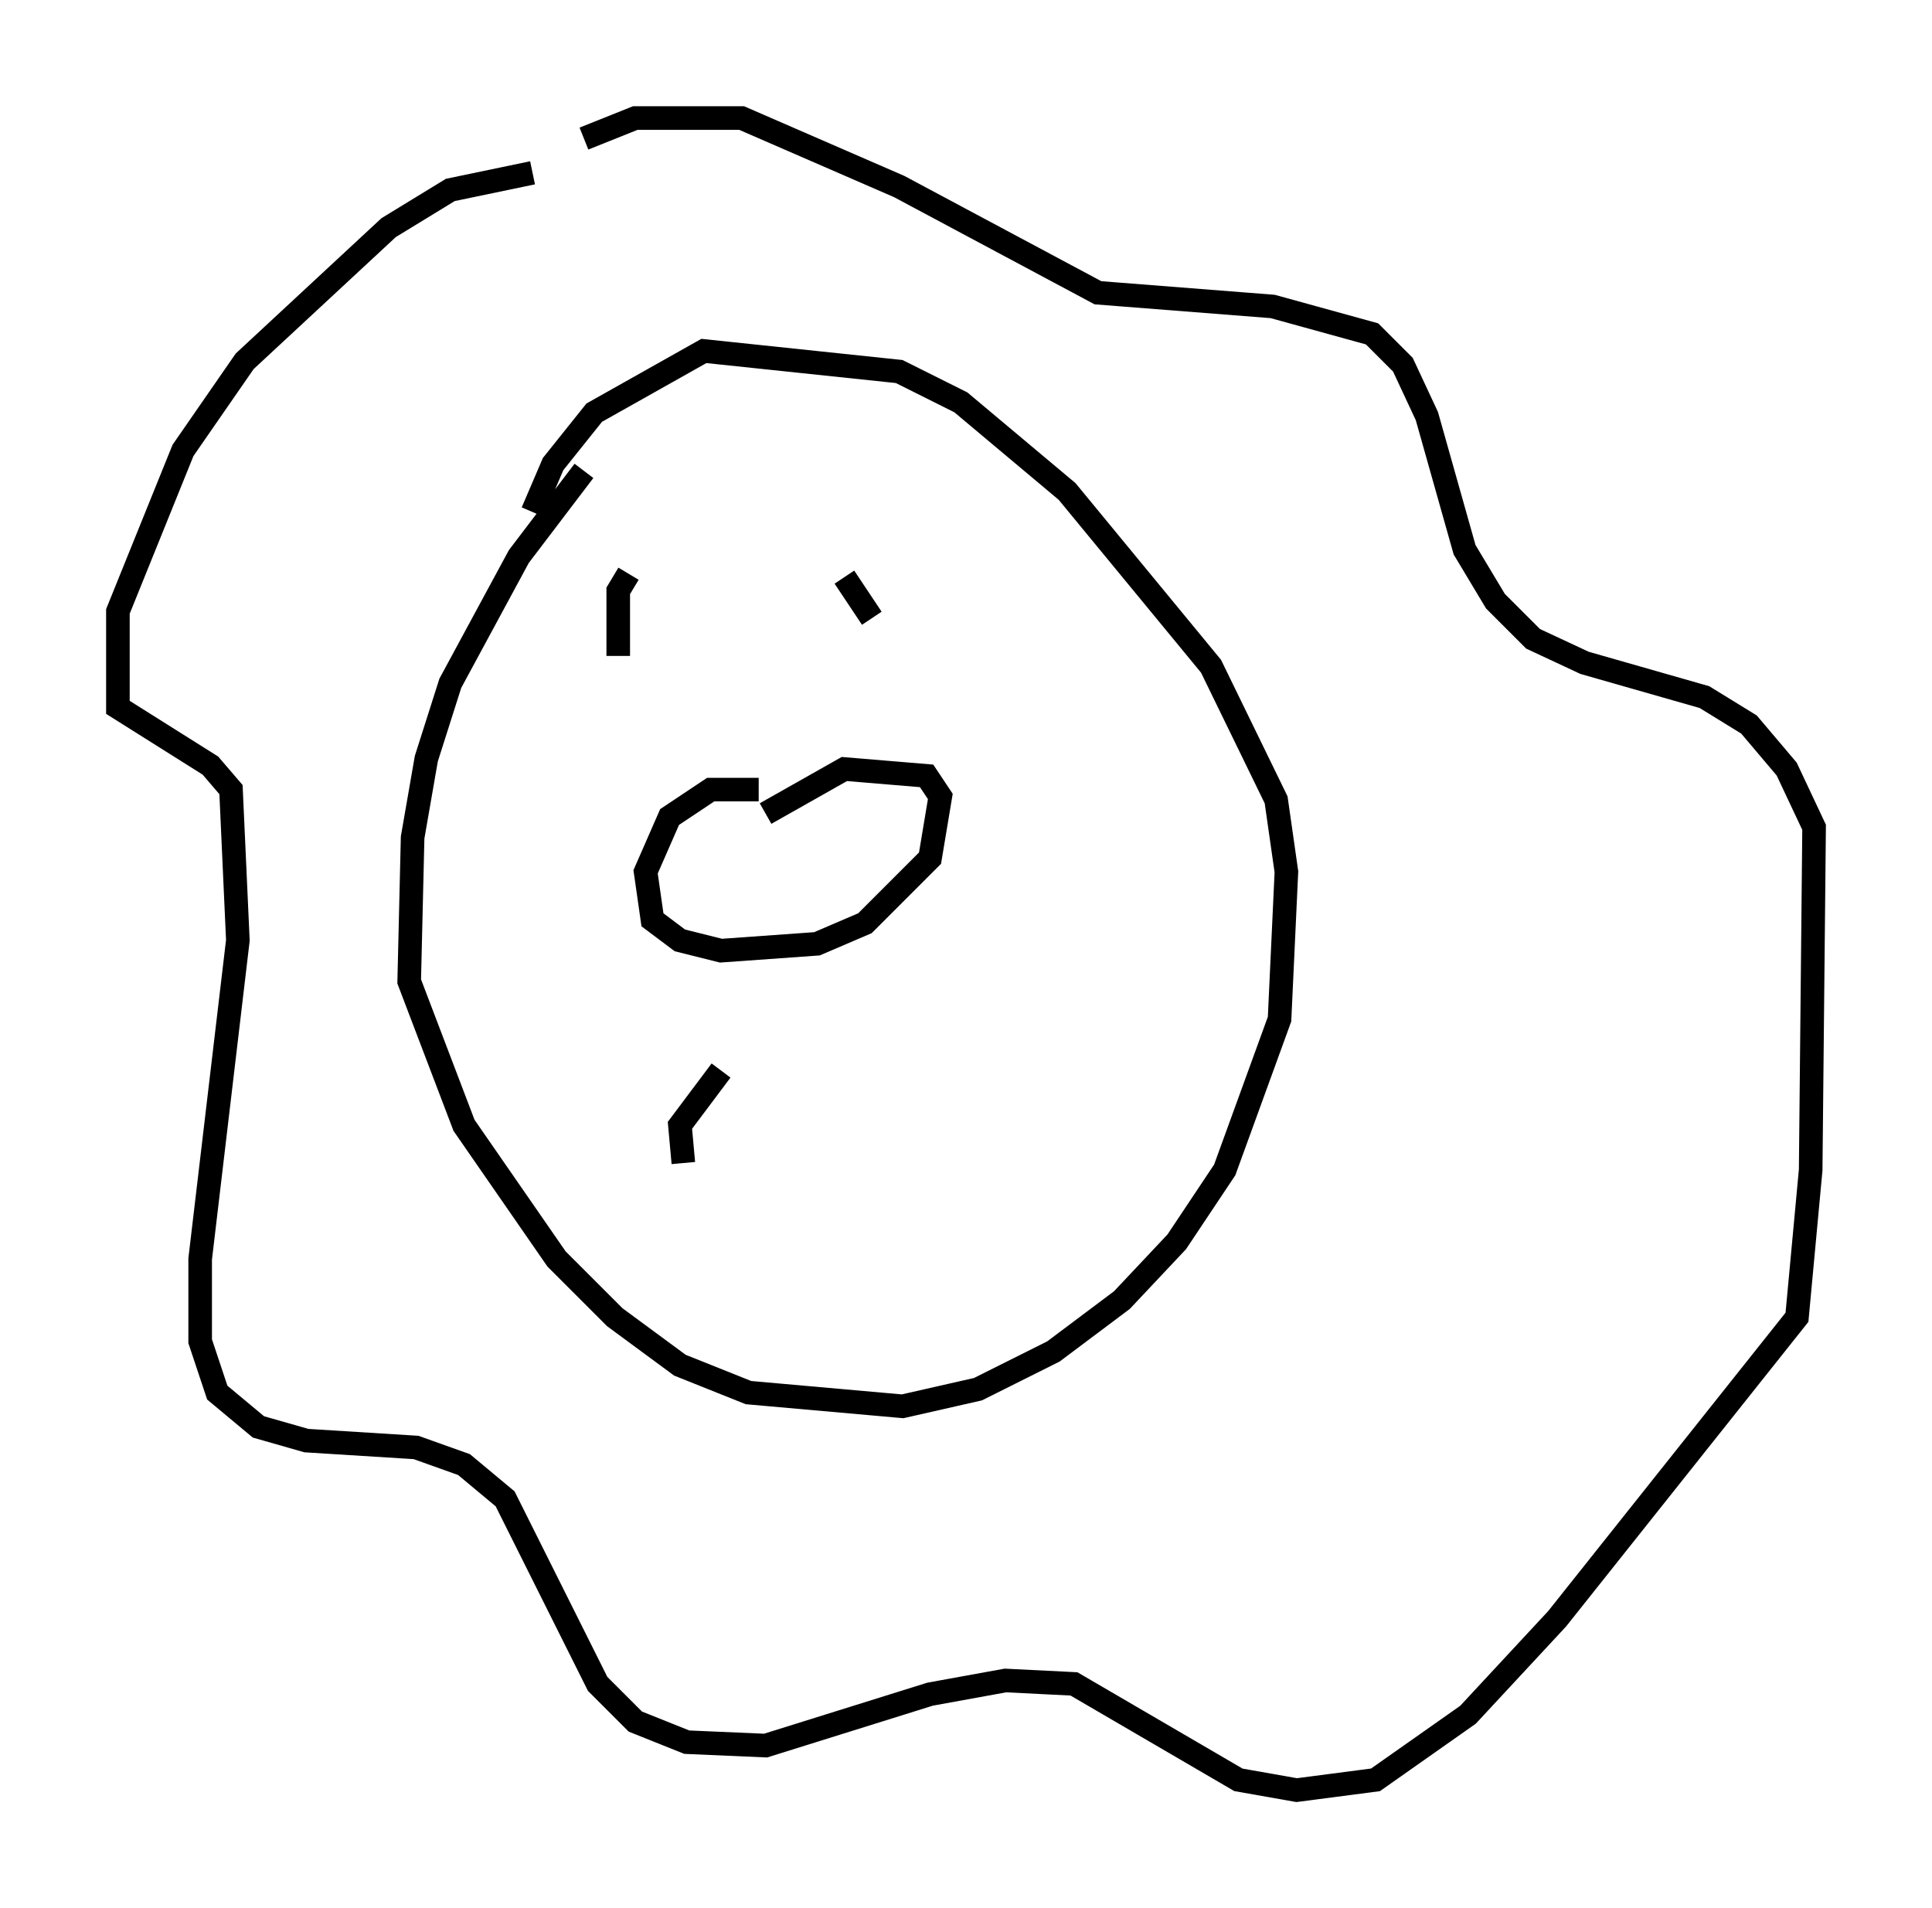 <?xml version="1.0" encoding="utf-8" ?>
<svg baseProfile="full" height="80.883" version="1.1" width="81.899" xmlns="http://www.w3.org/2000/svg" xmlns:ev="http://www.w3.org/2001/xml-events" xmlns:xlink="http://www.w3.org/1999/xlink"><defs /><rect fill="white" height="80.883" width="81.899" x="0" y="0" /><path d="M26.497, 18.944 m-1.743, 1.017 l-2.76, 3.631 -2.905, 5.374 l-1.017, 3.196 -0.581, 3.341 l-0.145, 6.101 2.324, 6.101 l3.922, 5.665 2.469, 2.469 l2.76, 2.034 2.905, 1.162 l6.536, 0.581 3.196, -0.726 l3.196, -1.598 2.905, -2.179 l2.324, -2.469 2.034, -3.05 l2.324, -6.391 0.291, -6.246 l-0.436, -3.05 -2.76, -5.665 l-6.101, -7.408 -4.503, -3.777 l-2.615, -1.307 -8.279, -0.872 l-4.648, 2.615 -1.743, 2.179 l-0.872, 2.034 m0.0, -14.38 l-3.486, 0.726 -2.615, 1.598 l-6.101, 5.665 -2.615, 3.777 l-2.76, 6.827 0.0, 4.067 l3.922, 2.469 0.872, 1.017 l0.291, 6.391 -1.598, 13.508 l0.0, 3.486 0.726, 2.179 l1.743, 1.453 2.034, 0.581 l4.648, 0.291 2.034, 0.726 l1.743, 1.453 3.922, 7.844 l1.598, 1.598 2.179, 0.872 l3.341, 0.145 6.972, -2.179 l3.196, -0.581 2.905, 0.145 l6.972, 4.067 2.469, 0.436 l3.341, -0.436 3.922, -2.76 l3.777, -4.067 10.168, -12.782 l0.581, -6.246 0.145, -14.525 l-1.162, -2.469 -1.598, -1.888 l-1.888, -1.162 -5.084, -1.453 l-2.179, -1.017 -1.598, -1.598 l-1.307, -2.179 -1.598, -5.665 l-1.017, -2.179 -1.307, -1.307 l-4.212, -1.162 -7.408, -0.581 l-8.425, -4.503 -6.682, -2.905 l-4.503, 0.0 -2.179, 0.872 m7.408, 27.598 l-2.034, 0.0 -1.743, 1.162 l-1.017, 2.324 0.291, 2.034 l1.162, 0.872 1.743, 0.436 l4.067, -0.291 2.034, -0.872 l2.76, -2.76 0.436, -2.615 l-0.581, -0.872 -3.486, -0.291 l-3.341, 1.888 m-0.145, 1.598 l0.0, 0.0 m2.76, 1.453 l0.0, 0.0 m-8.279, -11.911 l0.0, 0.0 m6.827, -1.888 l0.0, 0.0 m-9.296, 2.324 l0.0, 0.0 m11.475, -1.598 l1.162, 1.743 m-10.458, -0.145 l0.0, 0.0 m0.145, -1.743 l-0.436, 0.726 0.0, 2.76 m2.76, 21.497 l-0.145, -1.598 1.743, -2.324 " fill="none" stroke="black" stroke-width="1" /></svg>